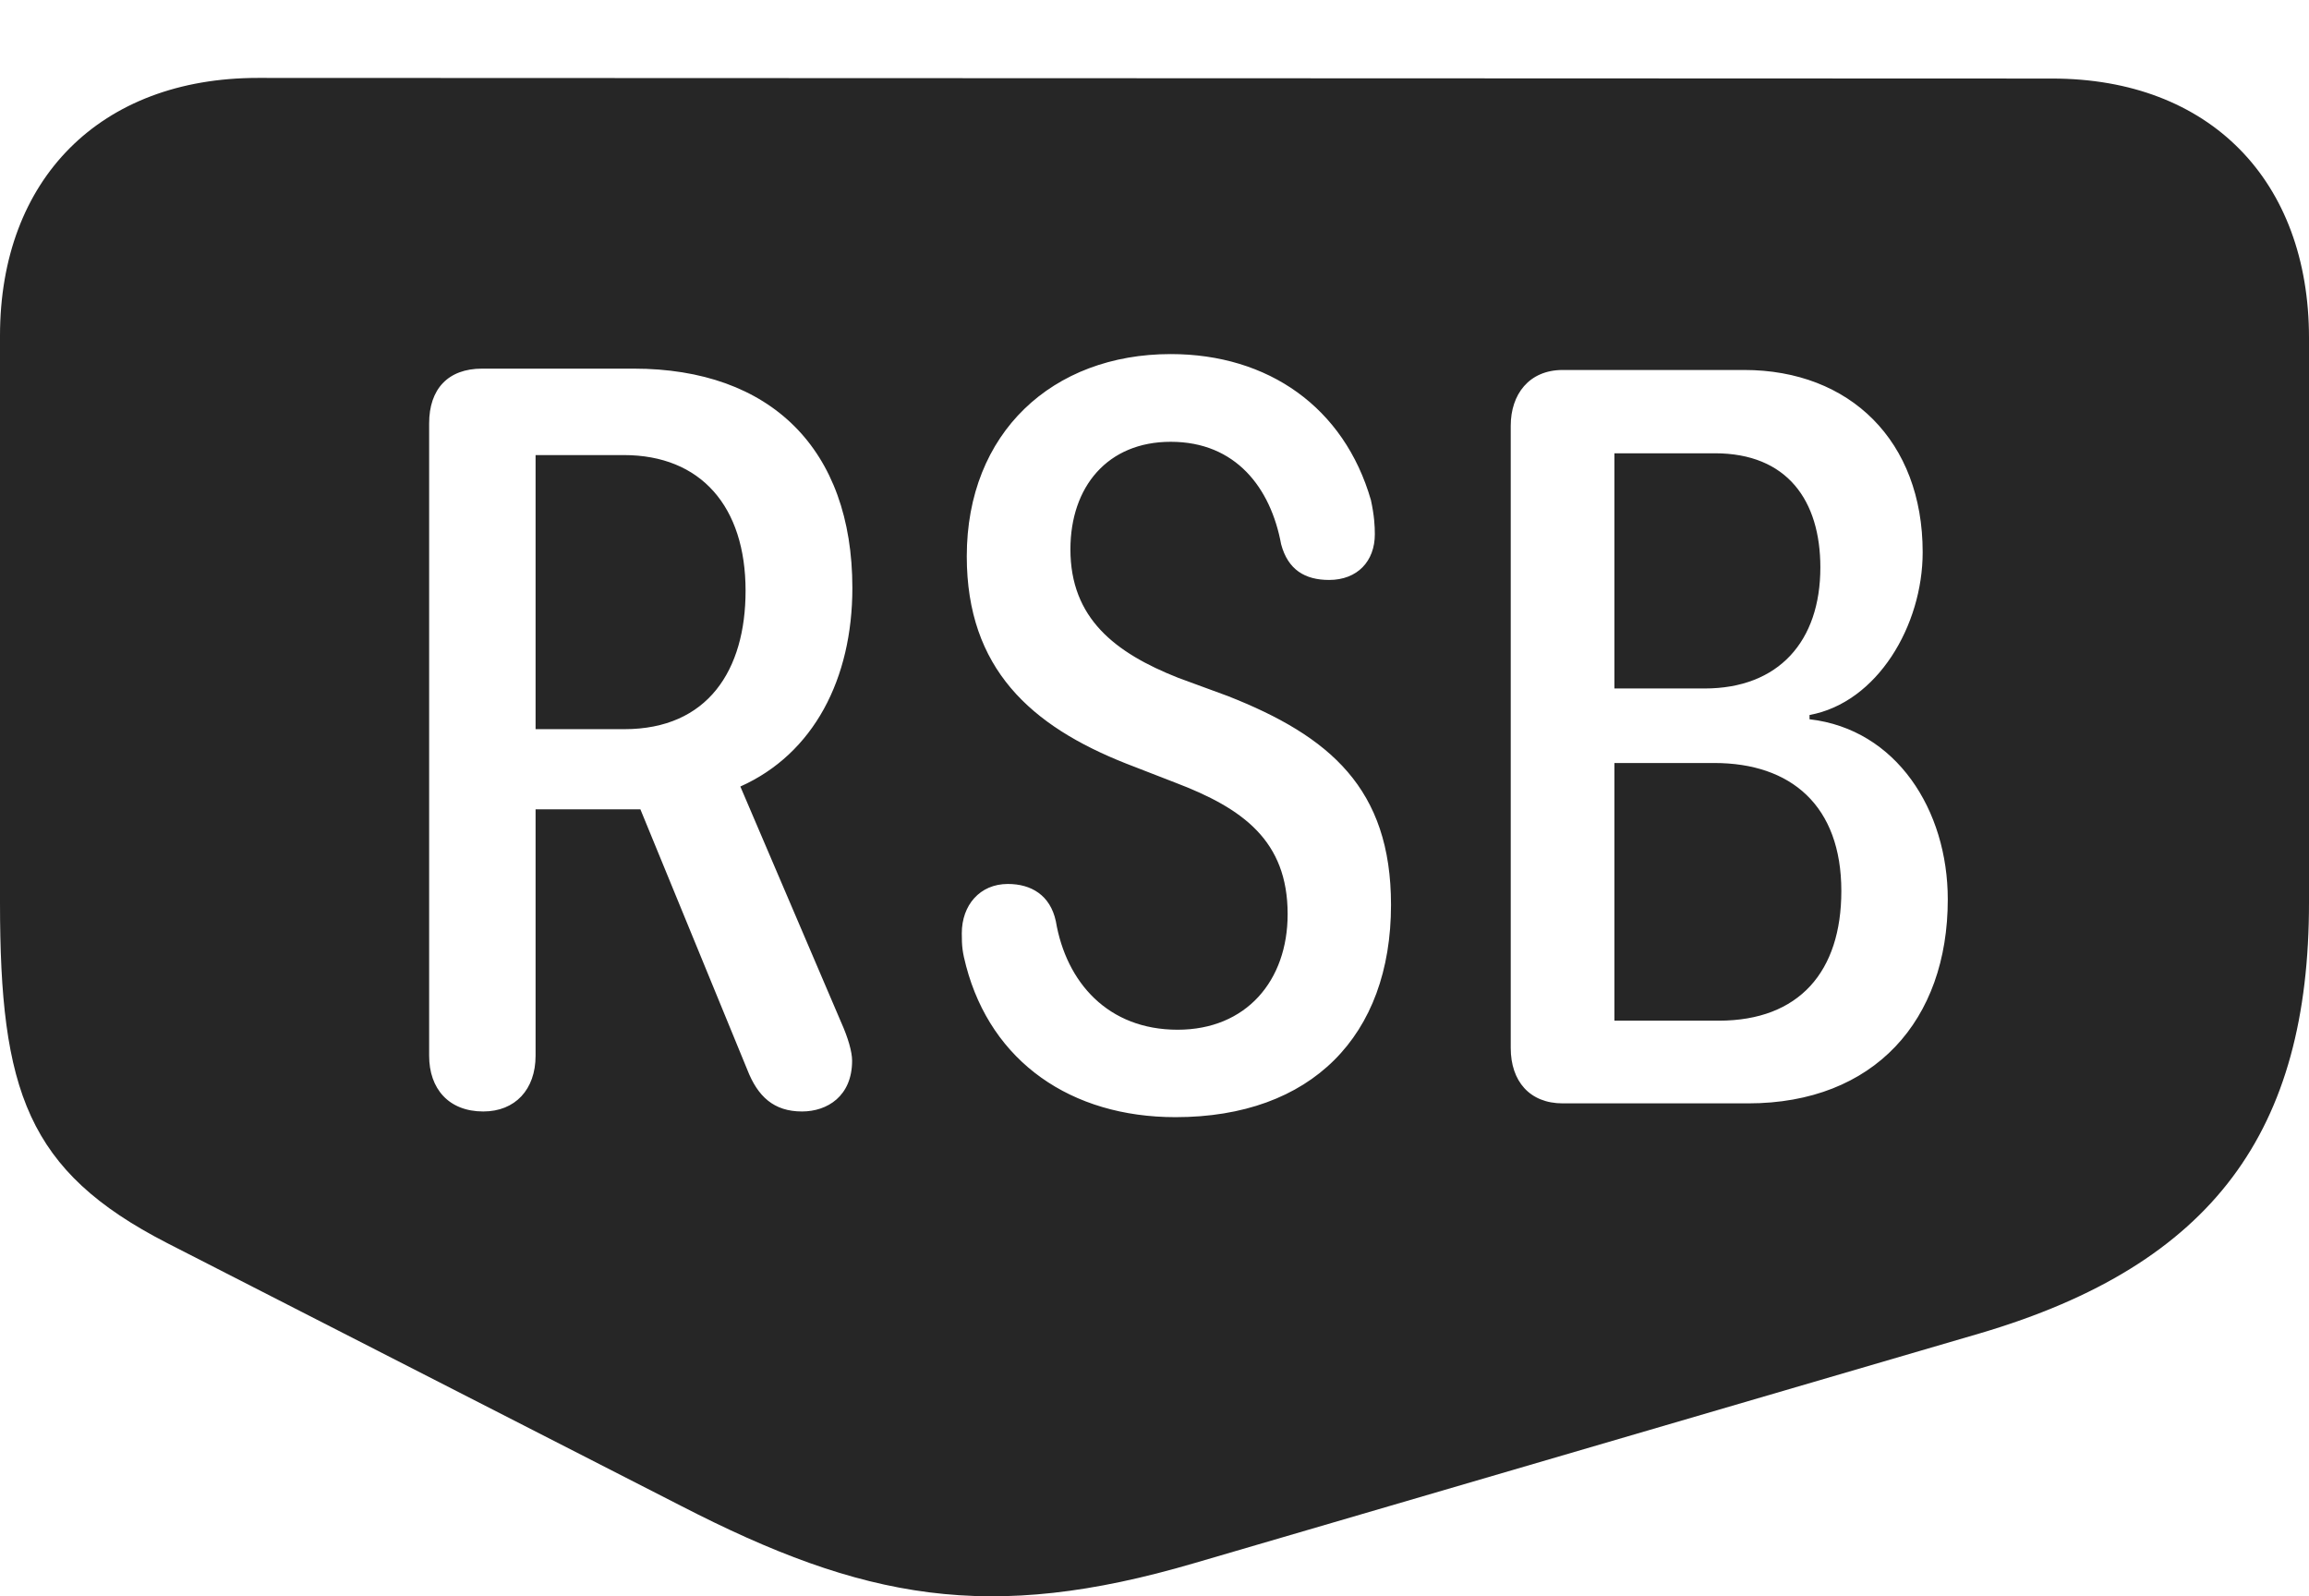 <?xml version="1.0" encoding="UTF-8"?>
<!--Generator: Apple Native CoreSVG 232.5-->
<!DOCTYPE svg
PUBLIC "-//W3C//DTD SVG 1.1//EN"
       "http://www.w3.org/Graphics/SVG/1.1/DTD/svg11.dtd">
<svg version="1.1" xmlns="http://www.w3.org/2000/svg" xmlns:xlink="http://www.w3.org/1999/xlink" width="123.779" height="85.572">
 <g>
  <rect height="85.572" opacity="0" width="123.779" x="0" y="0"/>
  <path d="M110.008 4.211C118.464 4.211 123.779 9.687 123.779 18.116L123.779 48.388C123.779 60.566 118.707 67.769 106.139 71.475L64.02 83.795C53.025 87.025 46.298 85.767 36.478 80.709L8.943 66.628C1.452 62.775 0 58.459 0 48.388L0 18C0 9.605 5.367 4.177 13.823 4.177ZM51.826 29.821C51.826 35.849 55.276 38.92 60.374 40.934L63.015 41.959C66.616 43.331 69.027 45.06 69.027 49.003C69.027 52.579 66.801 55.2 63.128 55.2C59.394 55.2 57.157 52.661 56.601 49.386C56.301 47.983 55.274 47.386 54.029 47.386C52.522 47.386 51.559 48.527 51.559 50.031C51.559 50.743 51.592 51.036 51.791 51.79C53.15 56.932 57.422 59.887 63.015 59.887C70.293 59.887 74.568 55.533 74.568 48.505C74.568 42.273 71.288 39.465 65.821 37.313L63.162 36.336C59.765 34.994 57.382 33.138 57.382 29.45C57.382 26.082 59.382 23.683 62.759 23.683C66.256 23.683 68.121 26.164 68.677 29.173C69.044 30.545 69.959 31.089 71.249 31.089C72.771 31.089 73.701 30.08 73.701 28.64C73.701 28.189 73.67 27.629 73.49 26.803C72.056 21.843 67.994 18.981 62.759 18.981C56.418 18.981 51.826 23.202 51.826 29.821ZM25.843 19.761C24.017 19.761 23.005 20.855 23.005 22.696L23.005 56.594C23.005 58.371 24.062 59.582 25.907 59.582C27.616 59.582 28.711 58.405 28.711 56.594L28.711 43.386L34.33 43.386L40.056 57.334C40.618 58.781 41.48 59.582 42.995 59.582C44.349 59.582 45.679 58.761 45.679 56.861C45.679 56.381 45.462 55.631 45.095 54.811L39.688 42.163C43.624 40.403 45.693 36.382 45.693 31.518C45.693 24.066 41.308 19.761 33.97 19.761ZM83.775 19.833C81.964 19.833 80.986 21.145 80.986 22.821L80.986 56.178C80.986 57.955 81.998 59.148 83.775 59.148L93.711 59.148C100.471 59.148 104.415 54.697 104.415 48.215C104.415 43.418 101.655 39.091 97.004 38.557L97.004 38.328C100.64 37.663 103.069 33.532 103.069 29.602C103.069 23.643 99.176 19.833 93.497 19.833ZM98.709 47.765C98.709 52.08 96.453 54.715 92.138 54.715L86.545 54.715L86.545 40.902L91.9 40.902C96.006 40.902 98.709 43.184 98.709 47.765ZM39.968 31.668C39.968 35.934 37.938 39.088 33.472 39.088L28.711 39.088L28.711 24.395L33.441 24.395C37.576 24.395 39.968 27.157 39.968 31.668ZM97.584 30.419C97.584 34.377 95.352 36.907 91.378 36.907L86.545 36.907L86.545 24.299L91.931 24.299C95.816 24.299 97.584 26.84 97.584 30.419Z" fill="#000000" fill-opacity="0.85"/>
 </g>
</svg>
